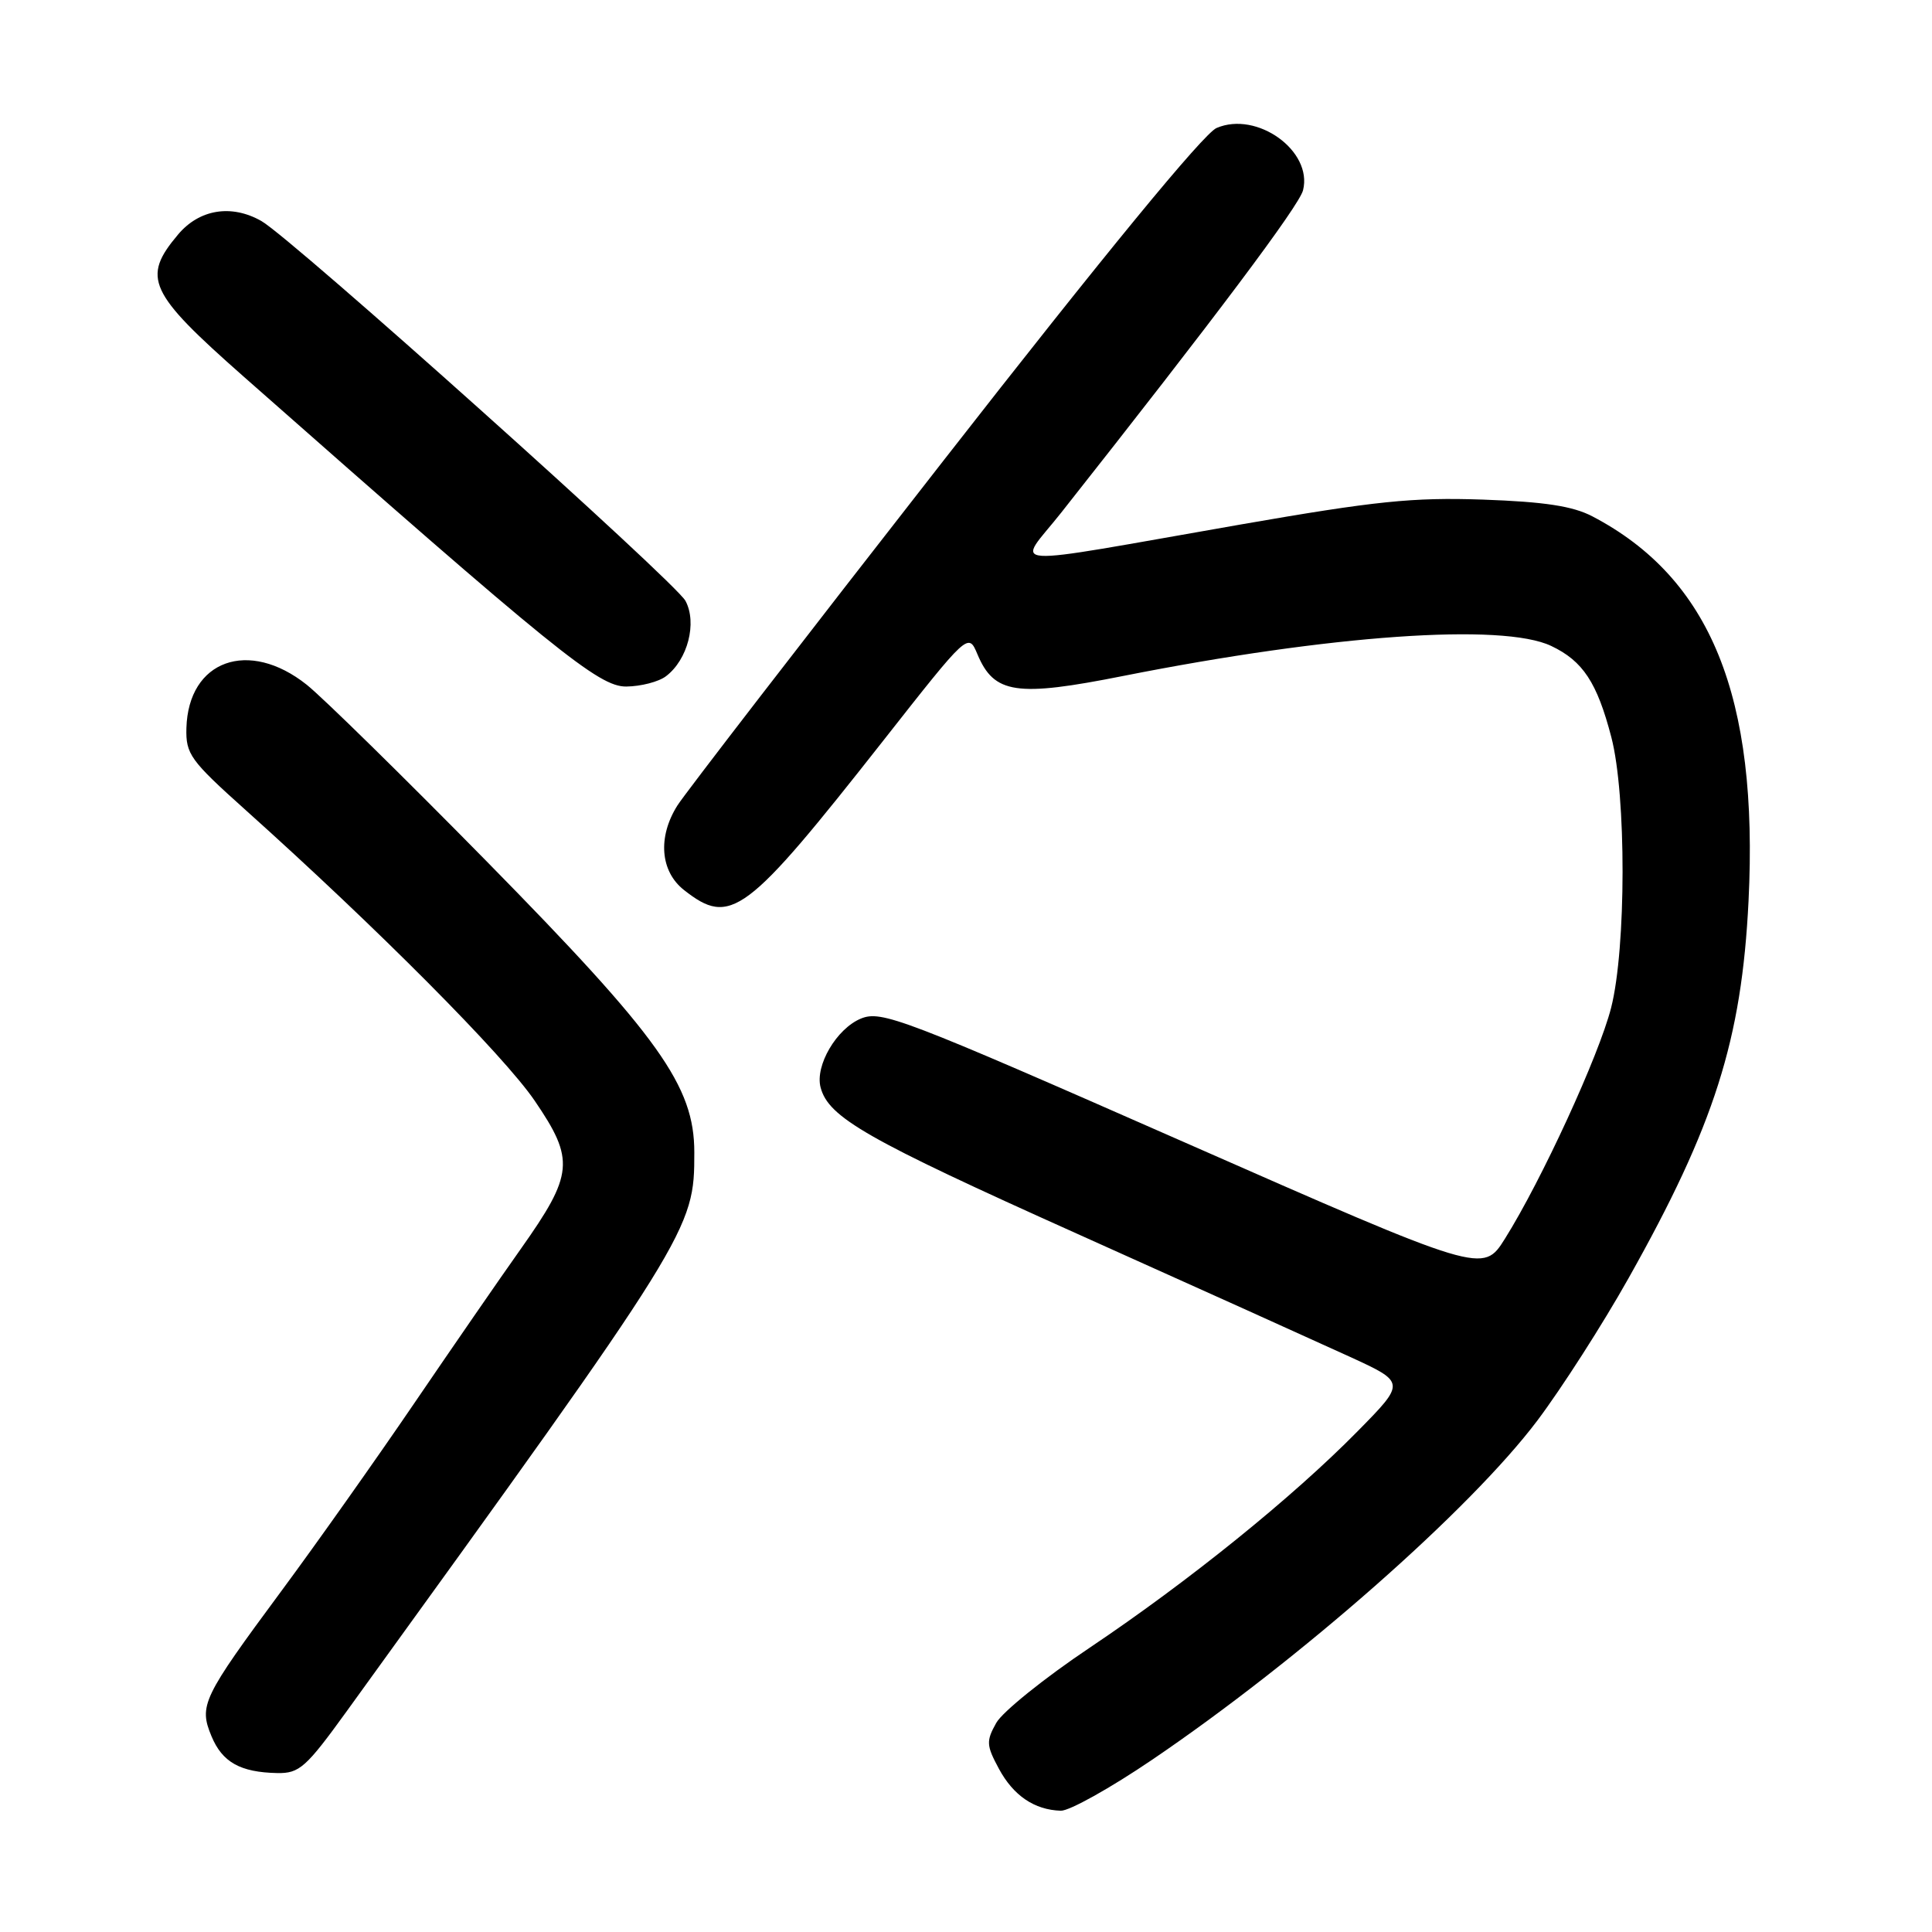 <?xml version="1.0" encoding="UTF-8" standalone="no"?>
<!DOCTYPE svg PUBLIC "-//W3C//DTD SVG 1.1//EN" "http://www.w3.org/Graphics/SVG/1.1/DTD/svg11.dtd" >
<svg xmlns="http://www.w3.org/2000/svg" xmlns:xlink="http://www.w3.org/1999/xlink" version="1.1" viewBox="0 0 256 256">
 <g >
 <path fill="currentColor"
d=" M 152.66 233.18 C 172.28 219.87 194.81 200.03 203.70 188.24 C 206.92 183.96 212.36 175.48 215.79 169.37 C 227.18 149.12 230.78 137.78 231.69 119.40 C 233.03 92.30 226.67 76.62 211.00 68.42 C 208.40 67.06 204.66 66.49 196.50 66.20 C 187.20 65.88 182.26 66.39 164.50 69.48 C 131.71 75.20 134.72 75.40 140.63 67.91 C 160.99 42.13 172.15 27.26 172.66 25.21 C 173.97 20.00 166.55 14.66 161.20 16.96 C 159.48 17.70 146.34 33.70 125.00 61.05 C 106.57 84.65 90.71 105.21 89.76 106.73 C 87.13 110.90 87.48 115.45 90.63 117.93 C 96.82 122.80 98.82 121.30 117.02 98.16 C 128.30 83.81 128.30 83.81 129.51 86.68 C 131.72 91.95 134.65 92.39 148.87 89.56 C 176.28 84.13 199.09 82.52 205.54 85.59 C 209.74 87.58 211.62 90.43 213.51 97.68 C 215.51 105.36 215.49 125.65 213.48 133.54 C 211.87 139.86 204.27 156.39 199.41 164.14 C 196.50 168.77 196.50 168.77 156.74 151.27 C 119.56 134.91 116.79 133.85 114.07 134.97 C 110.84 136.31 107.98 141.20 108.73 144.08 C 109.77 148.07 114.80 150.94 142.66 163.45 C 158.52 170.57 174.82 177.93 178.88 179.79 C 186.26 183.18 186.26 183.18 179.88 189.66 C 171.25 198.43 157.53 209.51 144.39 218.33 C 138.40 222.34 132.83 226.83 132.01 228.29 C 130.66 230.70 130.69 231.27 132.36 234.37 C 134.28 237.93 137.06 239.82 140.56 239.93 C 141.69 239.97 147.13 236.93 152.66 233.18 Z  M 45.94 226.75 C 91.80 163.32 92.00 163.00 92.00 152.69 C 92.00 143.90 87.39 137.44 64.50 114.15 C 53.50 102.96 42.76 92.42 40.64 90.73 C 32.95 84.61 24.96 87.48 24.70 96.47 C 24.61 99.93 25.20 100.75 32.55 107.34 C 49.94 122.93 66.72 139.80 70.84 145.84 C 76.19 153.68 76.01 155.59 69.00 165.50 C 66.27 169.35 59.91 178.57 54.85 186.00 C 49.79 193.43 41.88 204.61 37.26 210.85 C 26.83 224.95 26.33 225.98 28.02 230.05 C 29.45 233.50 31.83 234.84 36.74 234.94 C 39.67 234.99 40.54 234.22 45.94 226.75 Z  M 88.25 89.60 C 91.13 87.42 92.39 82.53 90.83 79.62 C 89.49 77.11 38.63 31.55 34.64 29.29 C 30.67 27.03 26.41 27.72 23.59 31.08 C 18.76 36.81 19.66 38.76 32.25 49.87 C 73.65 86.39 79.34 91.00 82.98 90.97 C 84.92 90.95 87.29 90.34 88.25 89.60 Z "/>
</g>
</svg>